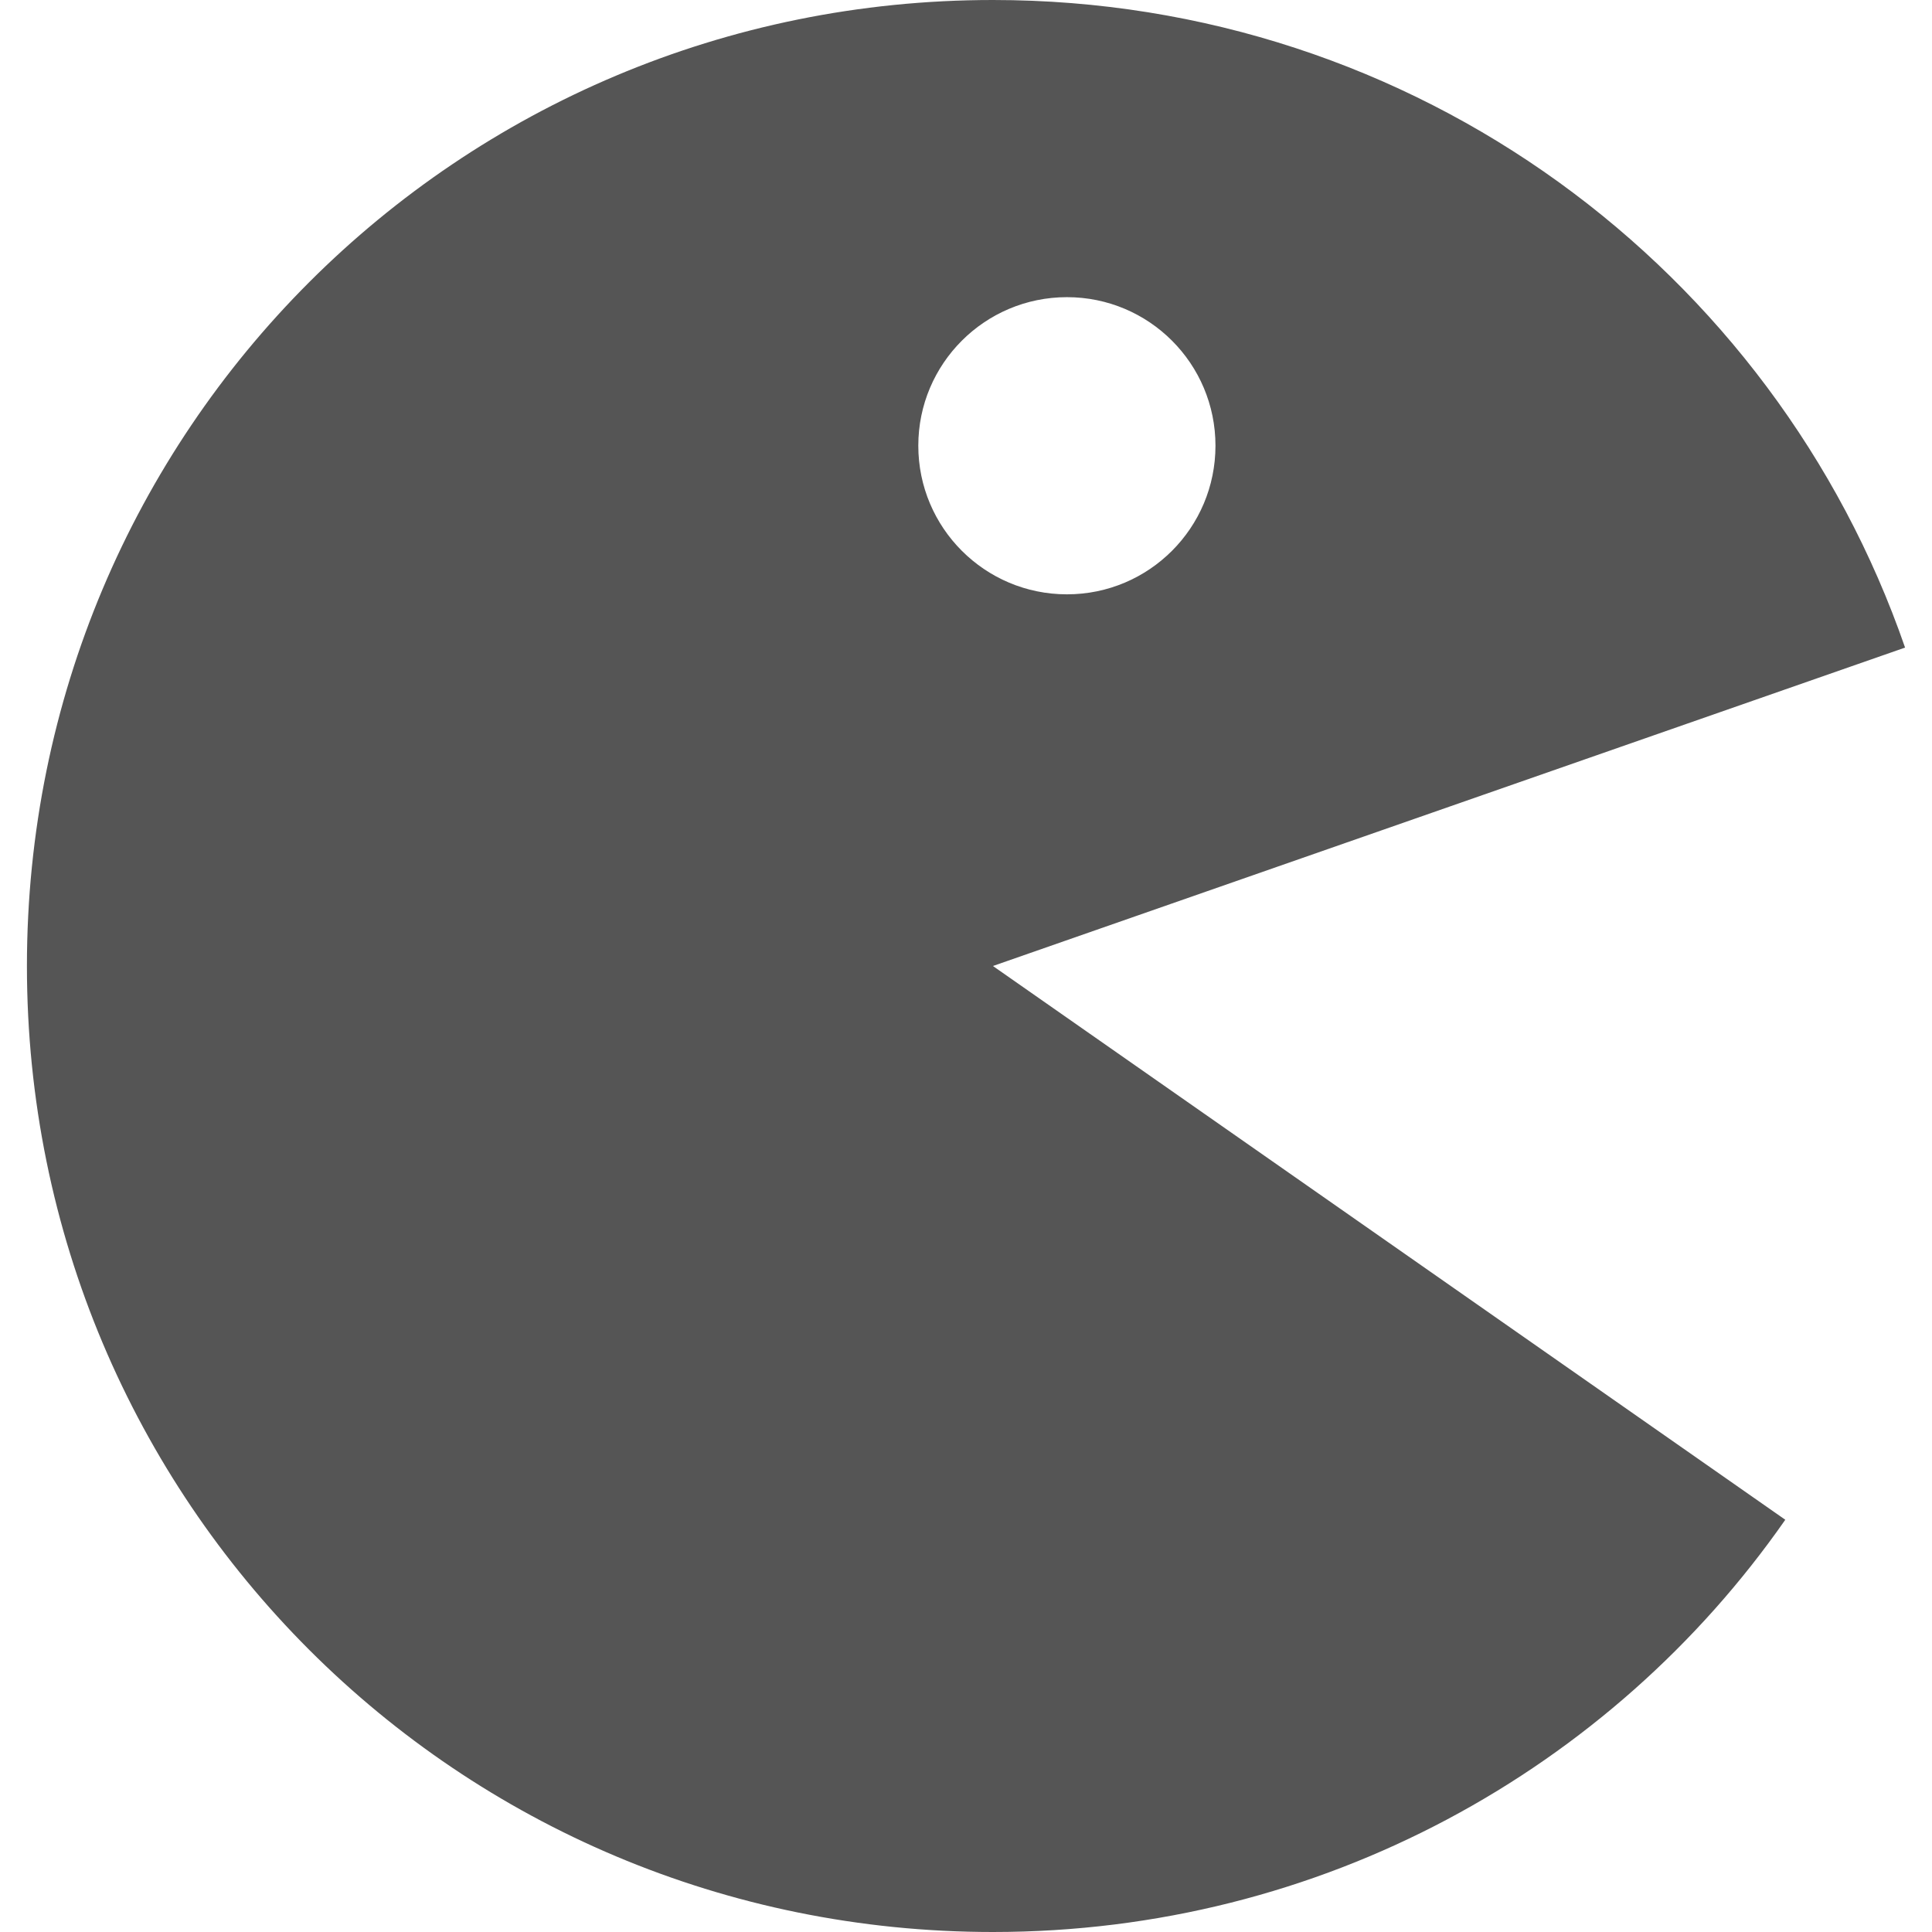 
<svg xmlns="http://www.w3.org/2000/svg" xmlns:xlink="http://www.w3.org/1999/xlink" width="16px" height="16px" viewBox="0 0 16 16" version="1.1">
<g id="surface1">
<path style=" stroke:none;fill-rule:evenodd;fill:#555555;fill-opacity:1;" d="M 8.223 0 C 3.789 0 0.223 3.566 0.223 8 C 0.223 12.434 3.789 16 8.223 16 C 10.945 16 13.344 14.652 14.785 12.586 L 8.223 8 L 15.777 5.363 C 14.695 2.234 11.727 0 8.223 0 Z M 7.605 3.691 C 7.605 3.012 8.156 2.461 8.836 2.461 C 9.516 2.461 10.066 3.012 10.066 3.691 C 10.066 4.371 9.516 4.922 8.836 4.922 C 8.156 4.922 7.605 4.371 7.605 3.691 Z M 7.605 3.691 "/>
</g>
</svg>
